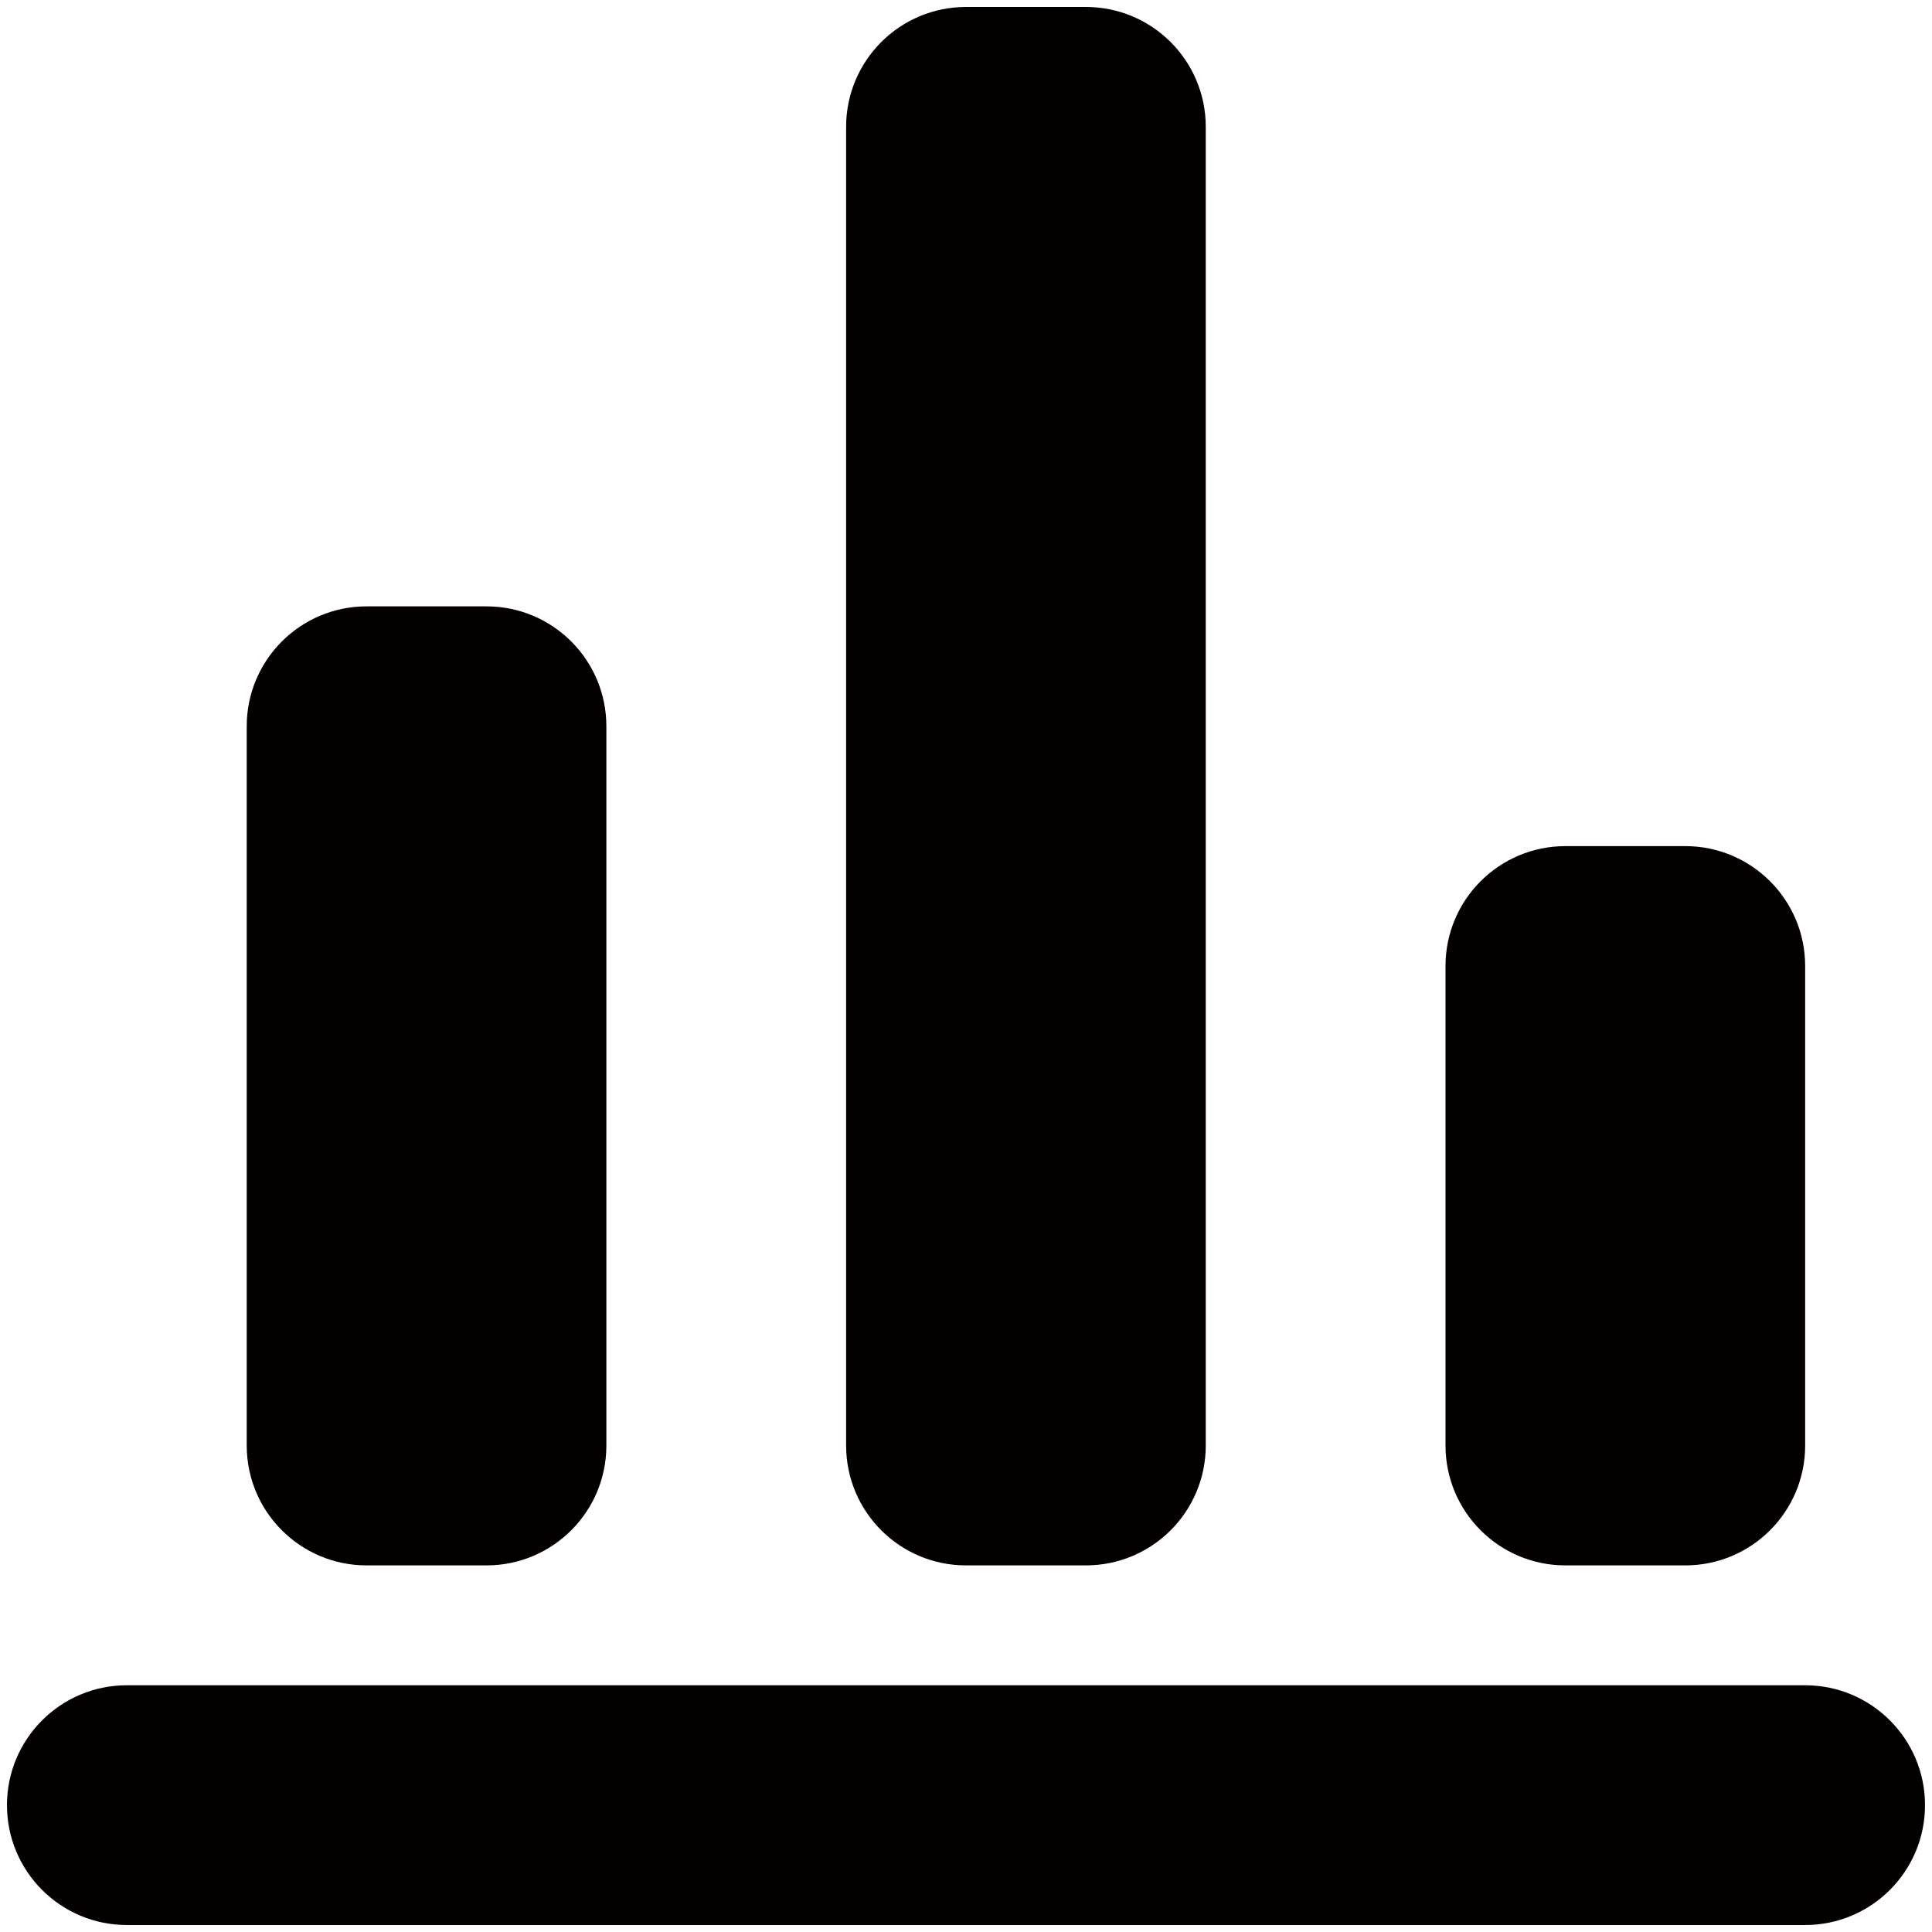 <?xml version="1.0" encoding="utf-8"?>
<!-- Generator: Adobe Illustrator 17.0.0, SVG Export Plug-In . SVG Version: 6.00 Build 0)  -->
<!DOCTYPE svg PUBLIC "-//W3C//DTD SVG 1.1//EN" "http://www.w3.org/Graphics/SVG/1.1/DTD/svg11.dtd">
<svg version="1.1" id="图层_1" xmlns="http://www.w3.org/2000/svg" xmlns:xlink="http://www.w3.org/1999/xlink" x="0px" y="0px"
	 width="200px" height="200px" viewBox="0 0 200 200" enable-background="new 0 0 200 200" xml:space="preserve">
<path fill="#040000" d="M186.869,199.278H13.131c-6.854,0-12.41-5.556-12.41-12.41c0-6.854,5.556-12.41,12.41-12.41h173.737
	c6.854,0,12.41,5.556,12.41,12.41C199.278,193.722,193.722,199.278,186.869,199.278z M174.459,162.049h-12.41
	c-6.854,0-12.41-5.556-12.41-12.41V100c0-6.854,5.556-12.41,12.41-12.41h12.41c6.854,0,12.41,5.556,12.41,12.41v49.639
	C186.869,156.493,181.313,162.049,174.459,162.049z M112.41,162.049H100c-6.854,0-12.41-5.556-12.41-12.41V13.131
	c0-6.854,5.556-12.41,12.41-12.41h12.41c6.854,0,12.41,5.556,12.41,12.41v136.508C124.82,156.493,119.264,162.049,112.41,162.049z
	 M50.361,162.049h-12.41c-6.854,0-12.41-5.556-12.41-12.41V75.18c0-6.854,5.556-12.41,12.41-12.41h12.41
	c6.854,0,12.41,5.556,12.41,12.41v74.459C62.771,156.493,57.215,162.049,50.361,162.049z"/>
</svg>
